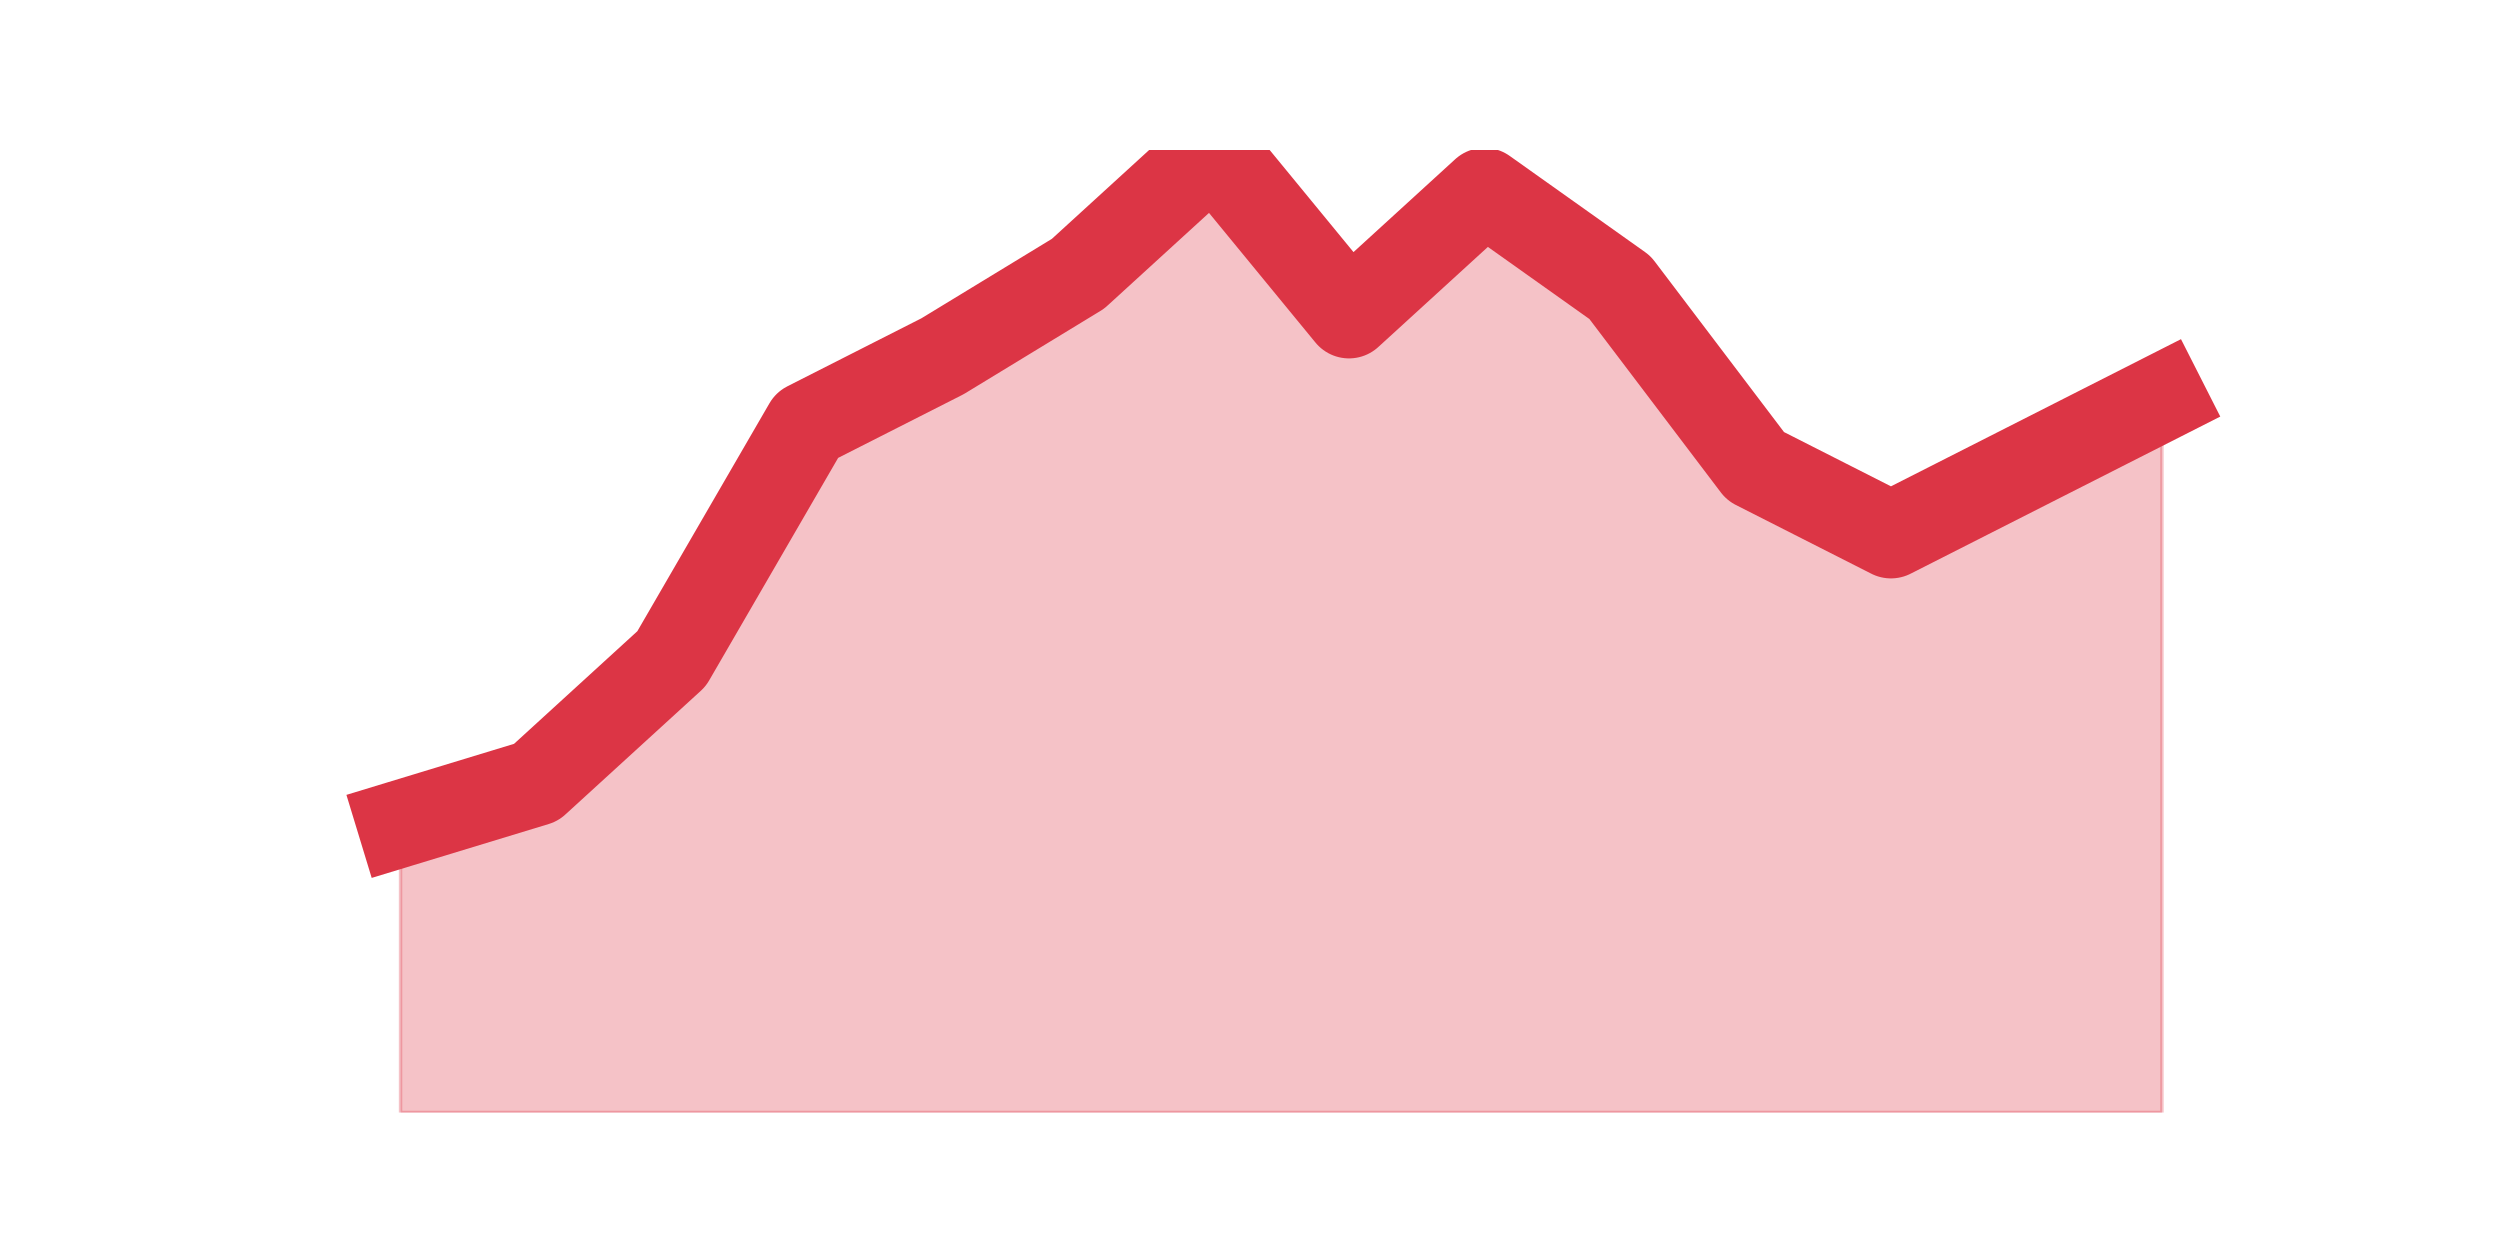 <?xml version="1.0" encoding="utf-8" standalone="no"?>
<!DOCTYPE svg PUBLIC "-//W3C//DTD SVG 1.1//EN"
  "http://www.w3.org/Graphics/SVG/1.1/DTD/svg11.dtd">
<svg height="360pt" version="1.1" viewBox="0 0 720 360" width="720pt" xmlns="http://www.w3.org/2000/svg" xmlns:xlink="http://www.w3.org/1999/xlink">
 <defs>
  <style type="text/css">*{stroke-linecap:butt;stroke-linejoin:round;}</style>
 </defs>
 <g id="figure_1">
  <g id="patch_1">
   <path d="M 0 360 
L 720 360 
L 720 0 
L 0 0 
z
" style="fill:none;"/>
  </g>
  <g id="axes_1">
   <g id="matplotlib.axis_1"/>
   <g id="matplotlib.axis_2"/>
   <g id="PolyCollection_1">
    <defs>
     <path d="M 115.364 -122.76 
L 115.364 -39.6 
L 154.385 -39.6 
L 193.406 -39.6 
L 232.427 -39.6 
L 271.448 -39.6 
L 310.469 -39.6 
L 349.49 -39.6 
L 388.51 -39.6 
L 427.531 -39.6 
L 466.552 -39.6 
L 505.573 -39.6 
L 544.594 -39.6 
L 583.615 -39.6 
L 622.636 -39.6 
L 622.636 -245.52 
L 622.636 -245.52 
L 583.615 -225.72 
L 544.594 -205.92 
L 505.573 -225.72 
L 466.552 -277.2 
L 427.531 -304.92 
L 388.51 -269.28 
L 349.49 -316.8 
L 310.469 -281.16 
L 271.448 -257.4 
L 232.427 -237.6 
L 193.406 -170.28 
L 154.385 -134.64 
L 115.364 -122.76 
z
" id="m16ff0ca39a" style="stroke:#dc3545;stroke-opacity:0.3;"/>
    </defs>
    <g clip-path="url(#p6daa2d6063)">
     <use style="fill:#dc3545;fill-opacity:0.3;stroke:#dc3545;stroke-opacity:0.3;" x="0" xlink:href="#m16ff0ca39a" y="360"/>
    </g>
   </g>
   <g id="line2d_1">
    <path clip-path="url(#p6daa2d6063)" d="M 115.364 237.24 
L 154.385 225.36 
L 193.406 189.72 
L 232.427 122.4 
L 271.448 102.6 
L 310.469 78.84 
L 349.49 43.2 
L 388.51 90.72 
L 427.531 55.08 
L 466.552 82.8 
L 505.573 134.28 
L 544.594 154.08 
L 583.615 134.28 
L 622.636 114.48 
" style="fill:none;stroke:#dc3545;stroke-linecap:square;stroke-width:25;"/>
   </g>
  </g>
 </g>
 <defs>
  <clipPath id="p6daa2d6063">
   <rect height="277.2" width="558" x="90" y="43.2"/>
  </clipPath>
 </defs>
</svg>
